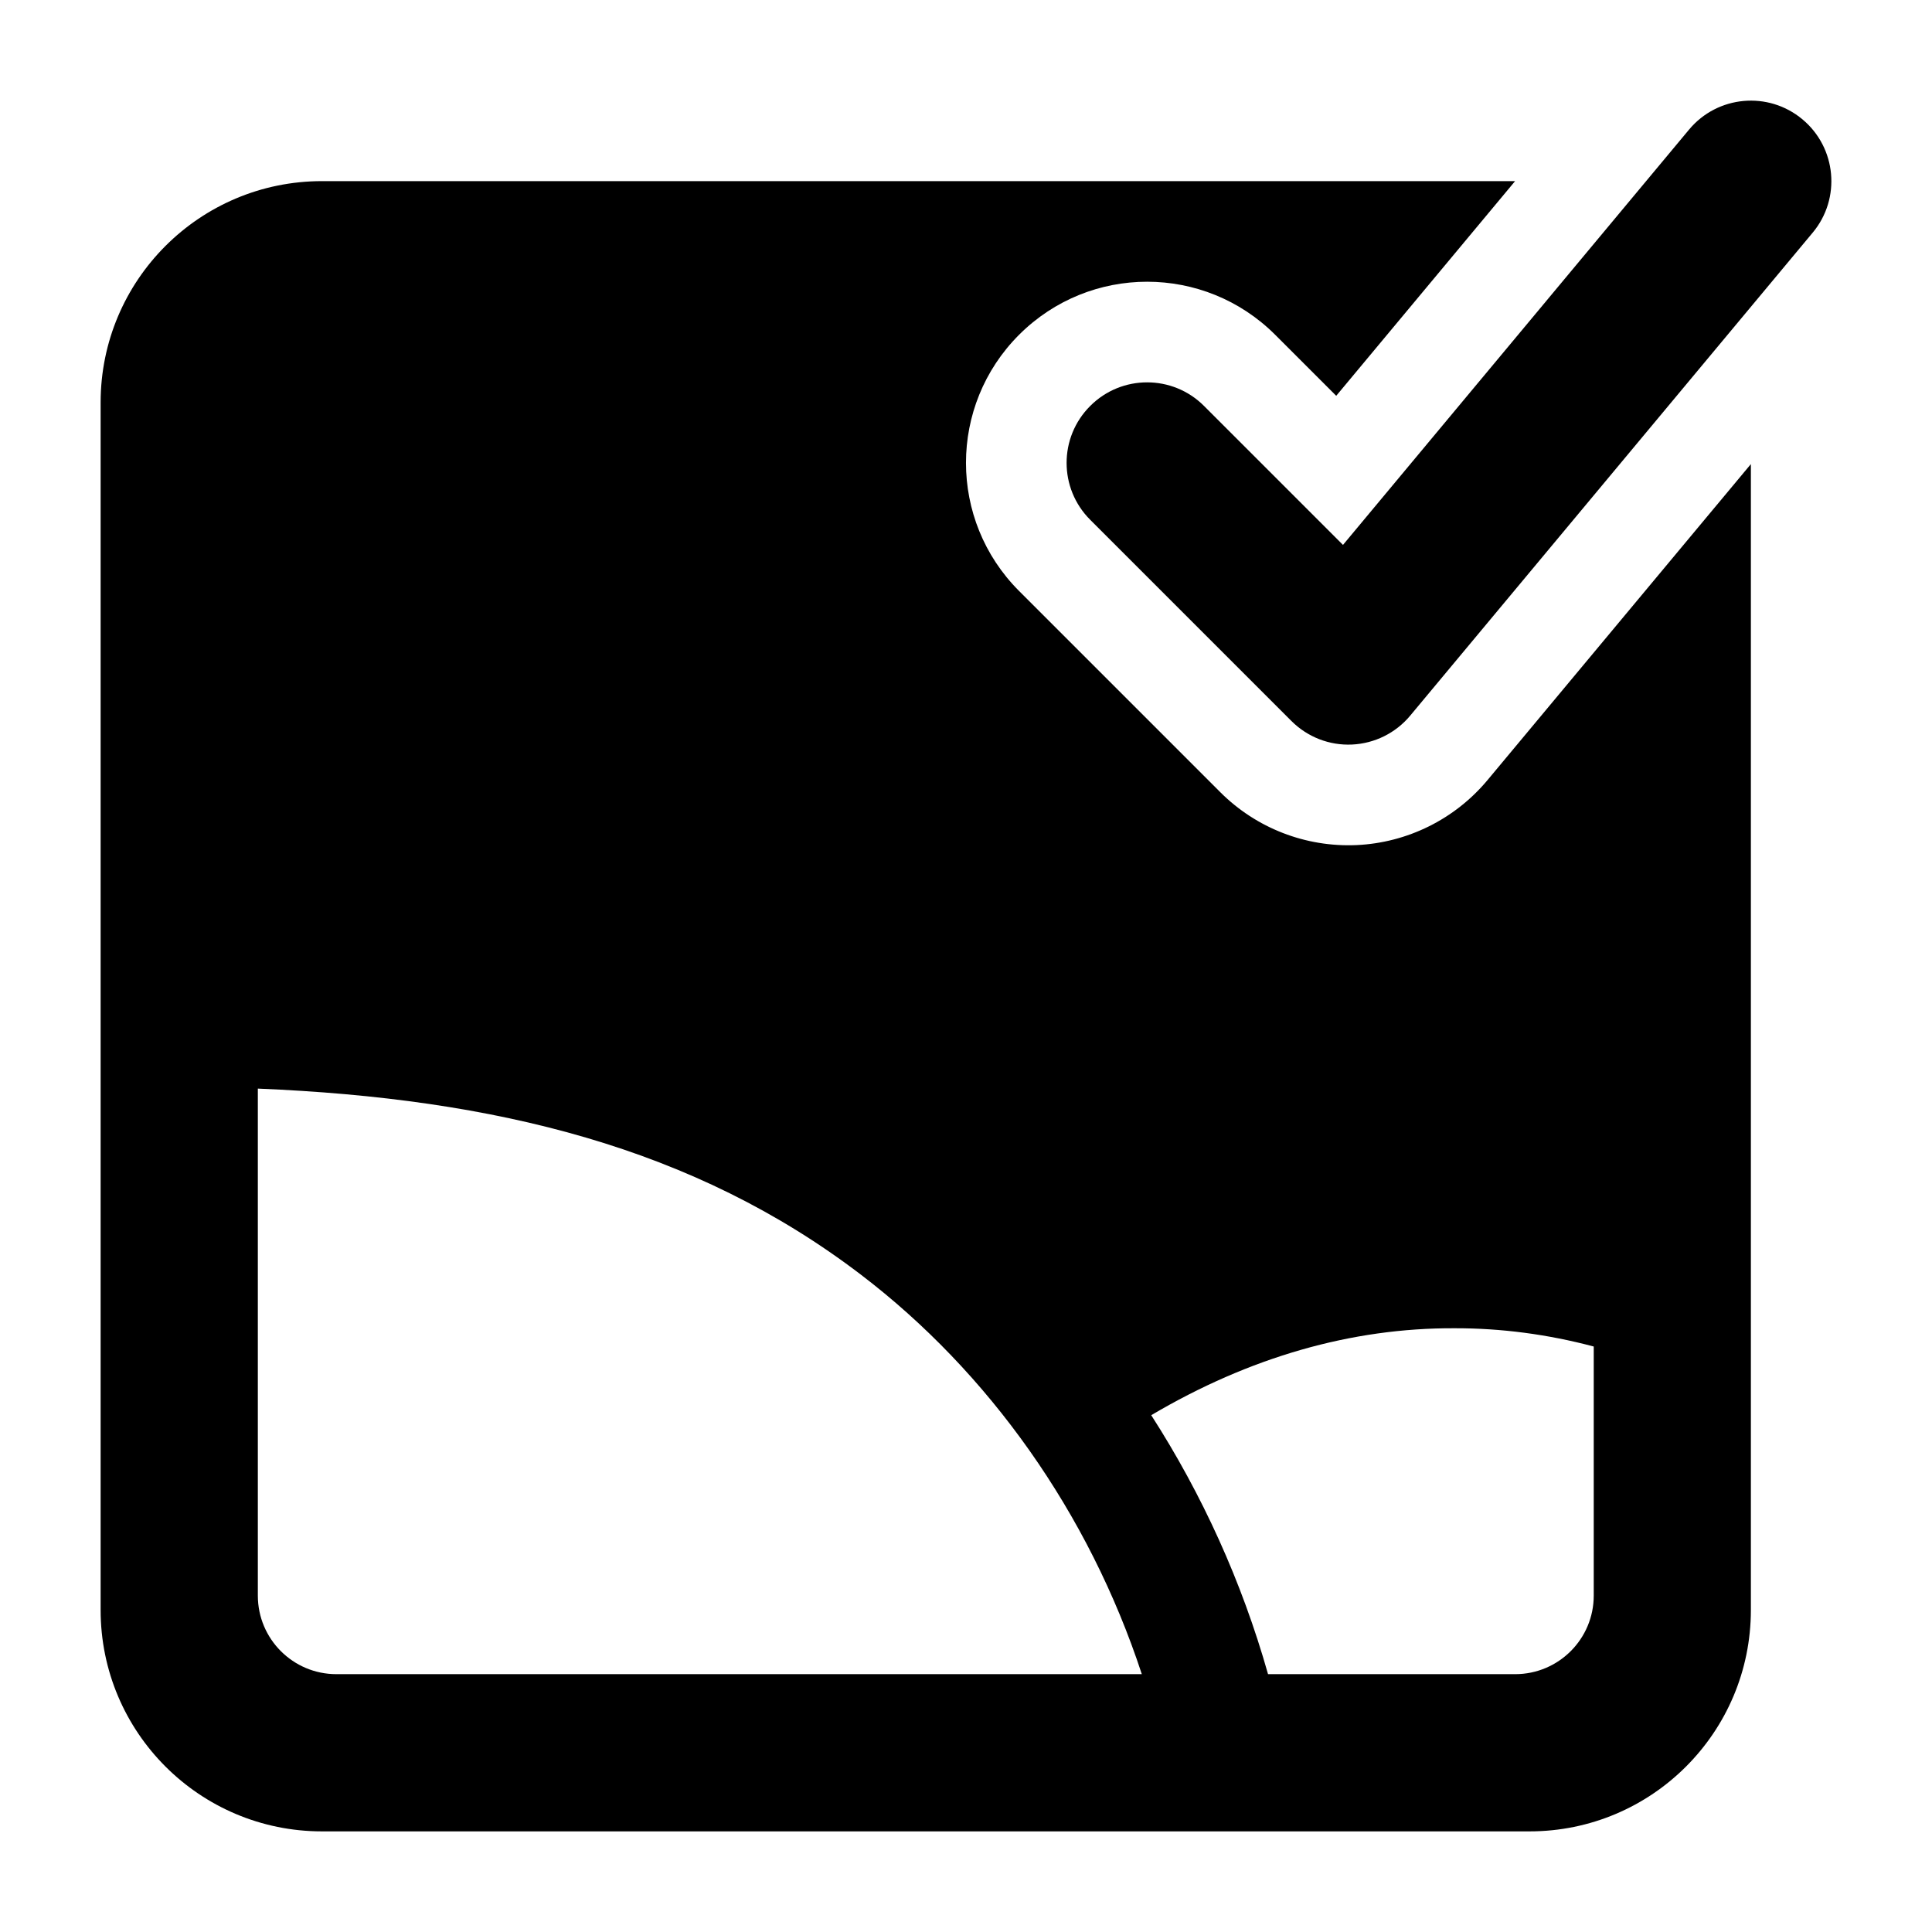 <svg width="24" height="24" viewBox="0 0 24 24" xmlns="http://www.w3.org/2000/svg">
    <path fill-rule="evenodd" clip-rule="evenodd" d="M22.39 1.482C22.814 1.835 22.872 2.466 22.518 2.89L17.518 8.89C17.338 9.106 17.076 9.236 16.795 9.249C16.515 9.262 16.242 9.156 16.043 8.957L13.543 6.457C13.152 6.067 13.152 5.433 13.543 5.043C13.933 4.652 14.567 4.652 14.957 5.043L16.683 6.769L20.982 1.61C21.335 1.186 21.966 1.128 22.39 1.482Z"/>
    <path fill-rule="evenodd" clip-rule="evenodd" d="M4 2.25H18.821L16.599 4.917L15.841 4.159C14.962 3.28 13.538 3.28 12.659 4.159C11.78 5.038 11.78 6.462 12.659 7.341L15.159 9.841C15.606 10.288 16.22 10.526 16.852 10.498C17.483 10.469 18.074 10.176 18.479 9.69L21.75 5.765V20C21.75 21.519 20.519 22.75 19 22.75H4C2.481 22.75 1.25 21.519 1.25 20V5C1.25 3.481 2.481 2.25 4 2.25ZM4.179 20.797C3.64 20.797 3.203 20.36 3.203 19.821V13.523C6.161 13.645 8.625 14.256 10.694 15.834C12.283 17.045 13.527 18.795 14.184 20.797H4.179ZM19.798 19.821C19.798 20.36 19.361 20.797 18.822 20.797H15.752C15.427 19.648 14.933 18.563 14.301 17.58C15.52 16.86 16.79 16.494 18.07 16.5C18.649 16.499 19.227 16.575 19.798 16.727V19.821Z"/>
</svg>
